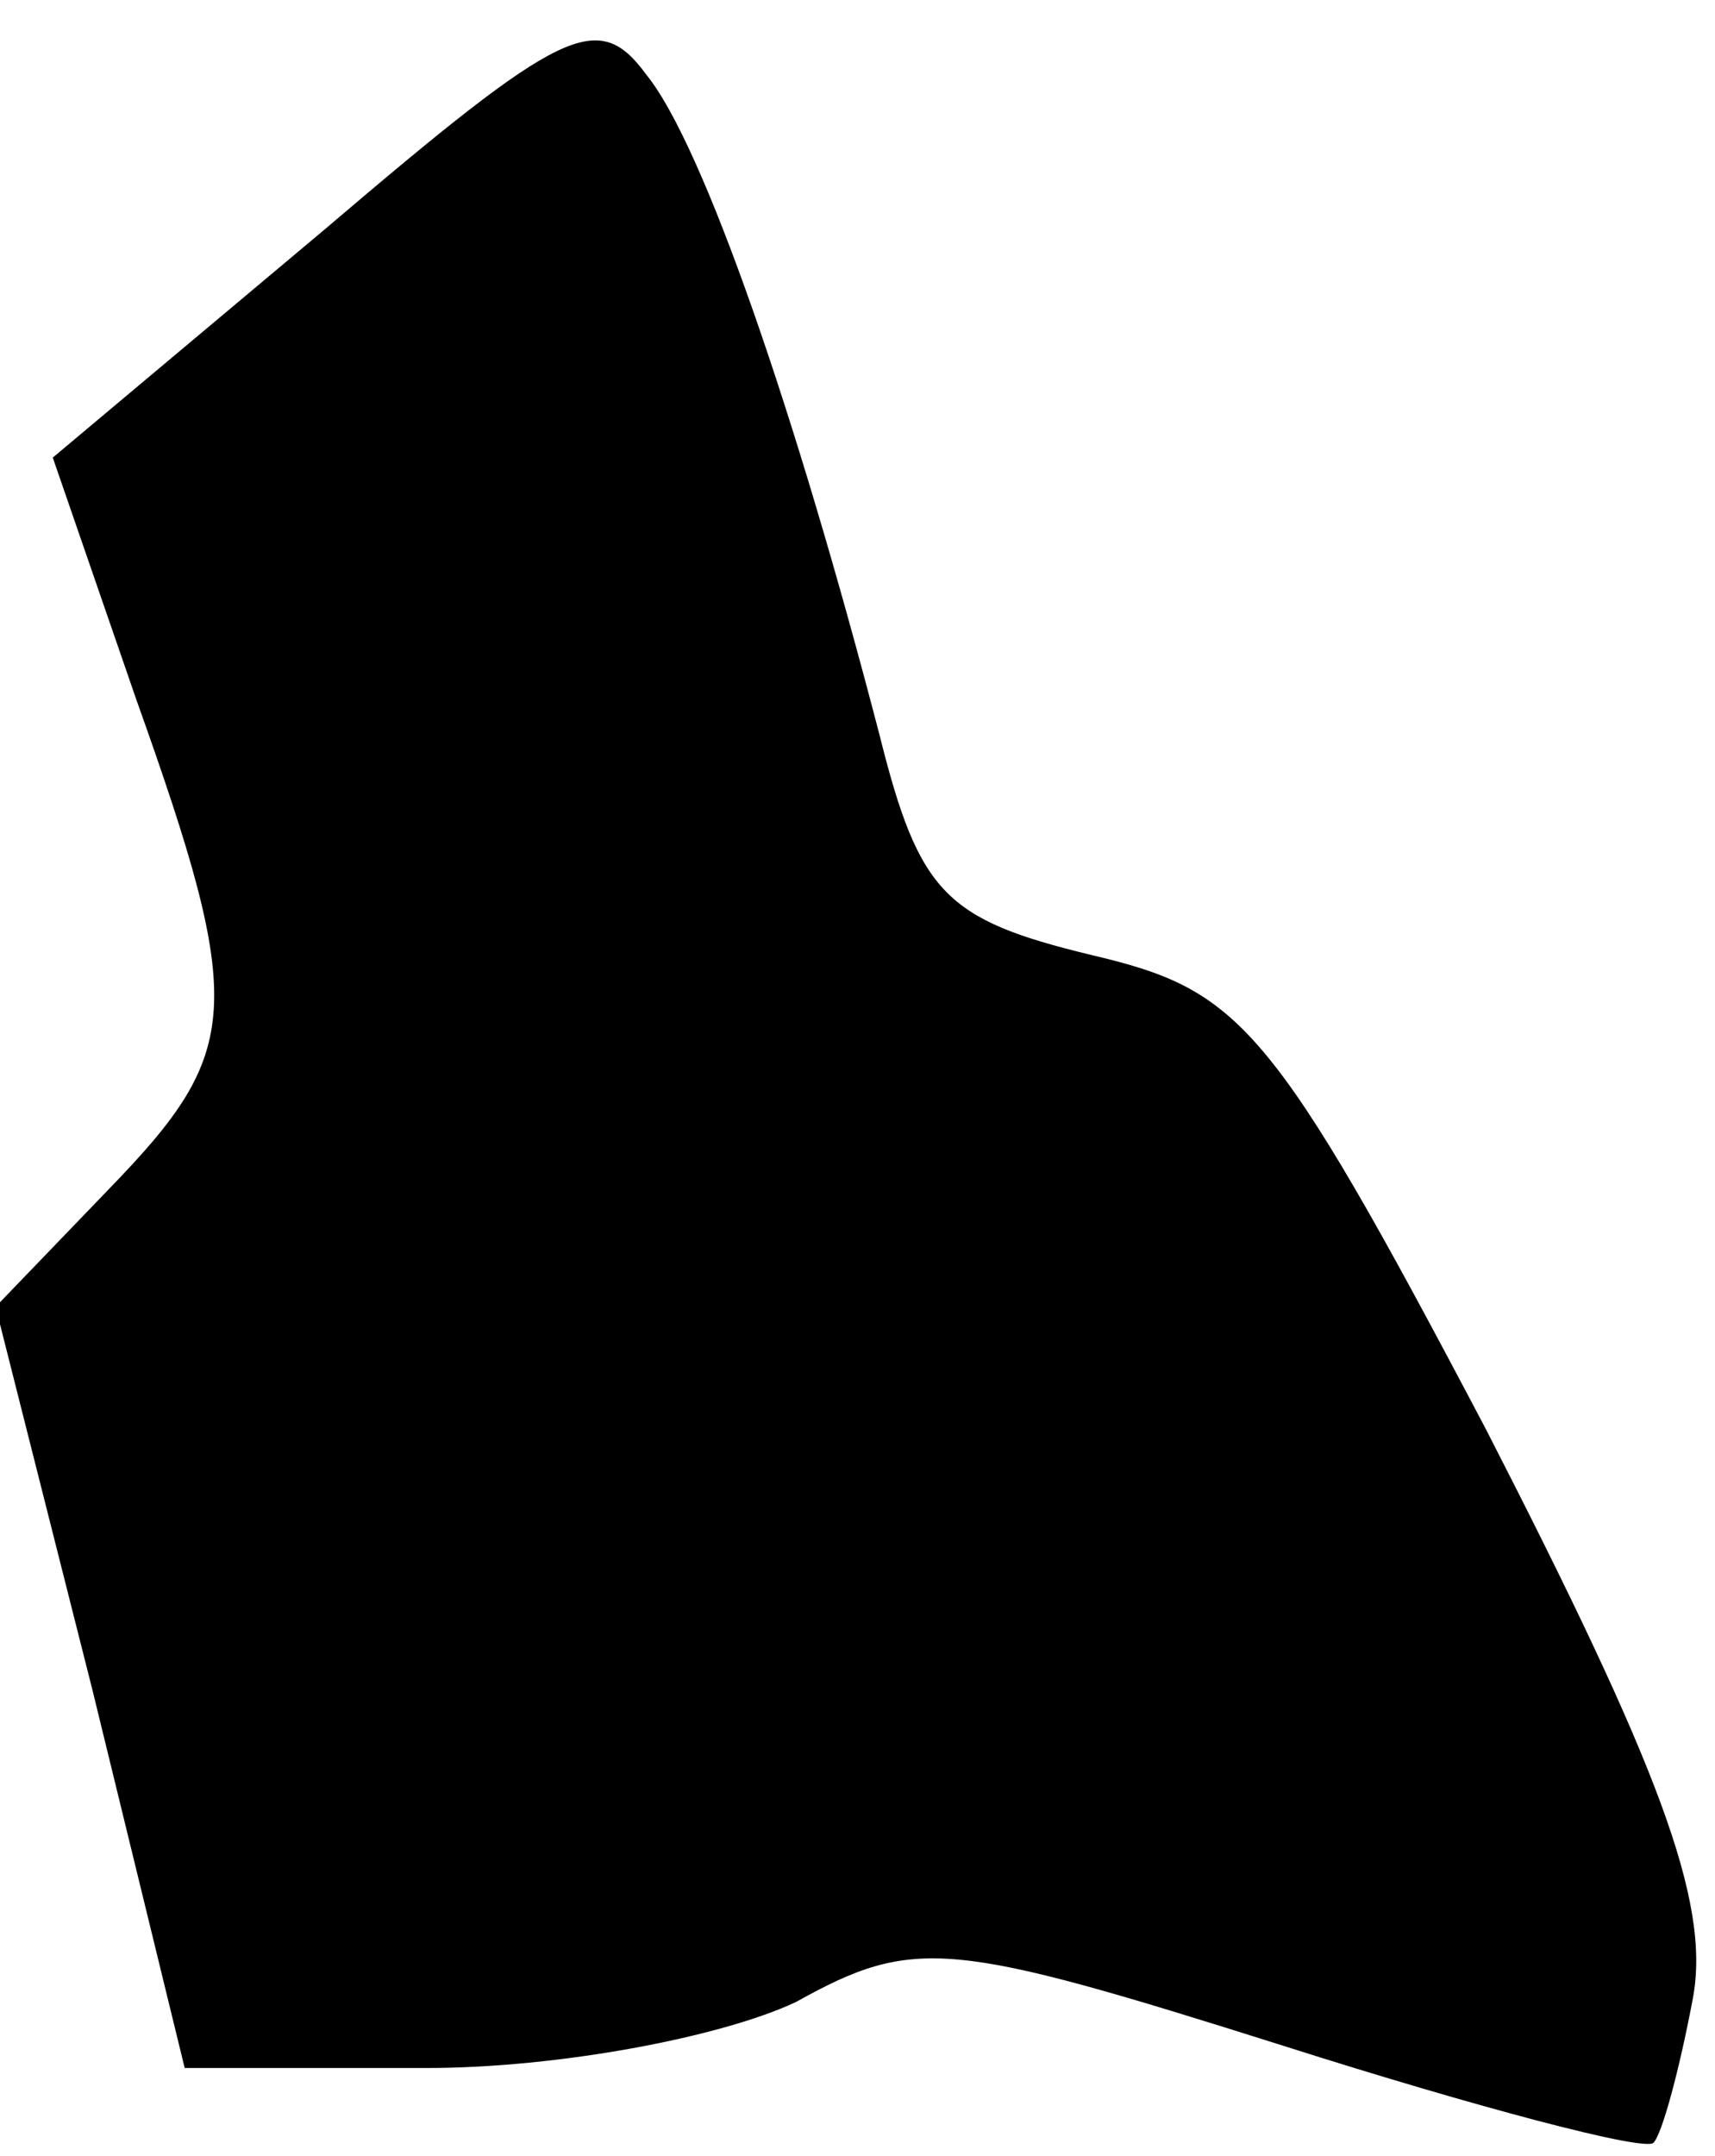<?xml version="1.0" standalone="no"?>
<!DOCTYPE svg PUBLIC "-//W3C//DTD SVG 20010904//EN"
 "http://www.w3.org/TR/2001/REC-SVG-20010904/DTD/svg10.dtd">
<svg version="1.0" xmlns="http://www.w3.org/2000/svg"
 width="39pt" height="49pt" viewBox="0 0 39 49"
 preserveAspectRatio="xMidYMid meet">
<g transform="translate(0,49) scale(0.1,-0.1)"
fill="#000000" stroke="none">
<path fill="#000000" stroke="none" d="M74 438 l-62 -52 19 -55 c25 -70 24
-80 -6 -111 l-26 -27 22 -87 21 -86 55 0 c30 0 67 7 84 15 27 15 35 14 111
-10 44 -14 82 -24 84 -22 2 2 6 17 9 33 4 22 -8 53 -47 129 -49 93 -56 100
-90 108 -33 8 -39 14 -48 50 -19 73 -40 134 -53 150 -11 15 -19 11 -73 -35z"/>
</g>
</svg>
